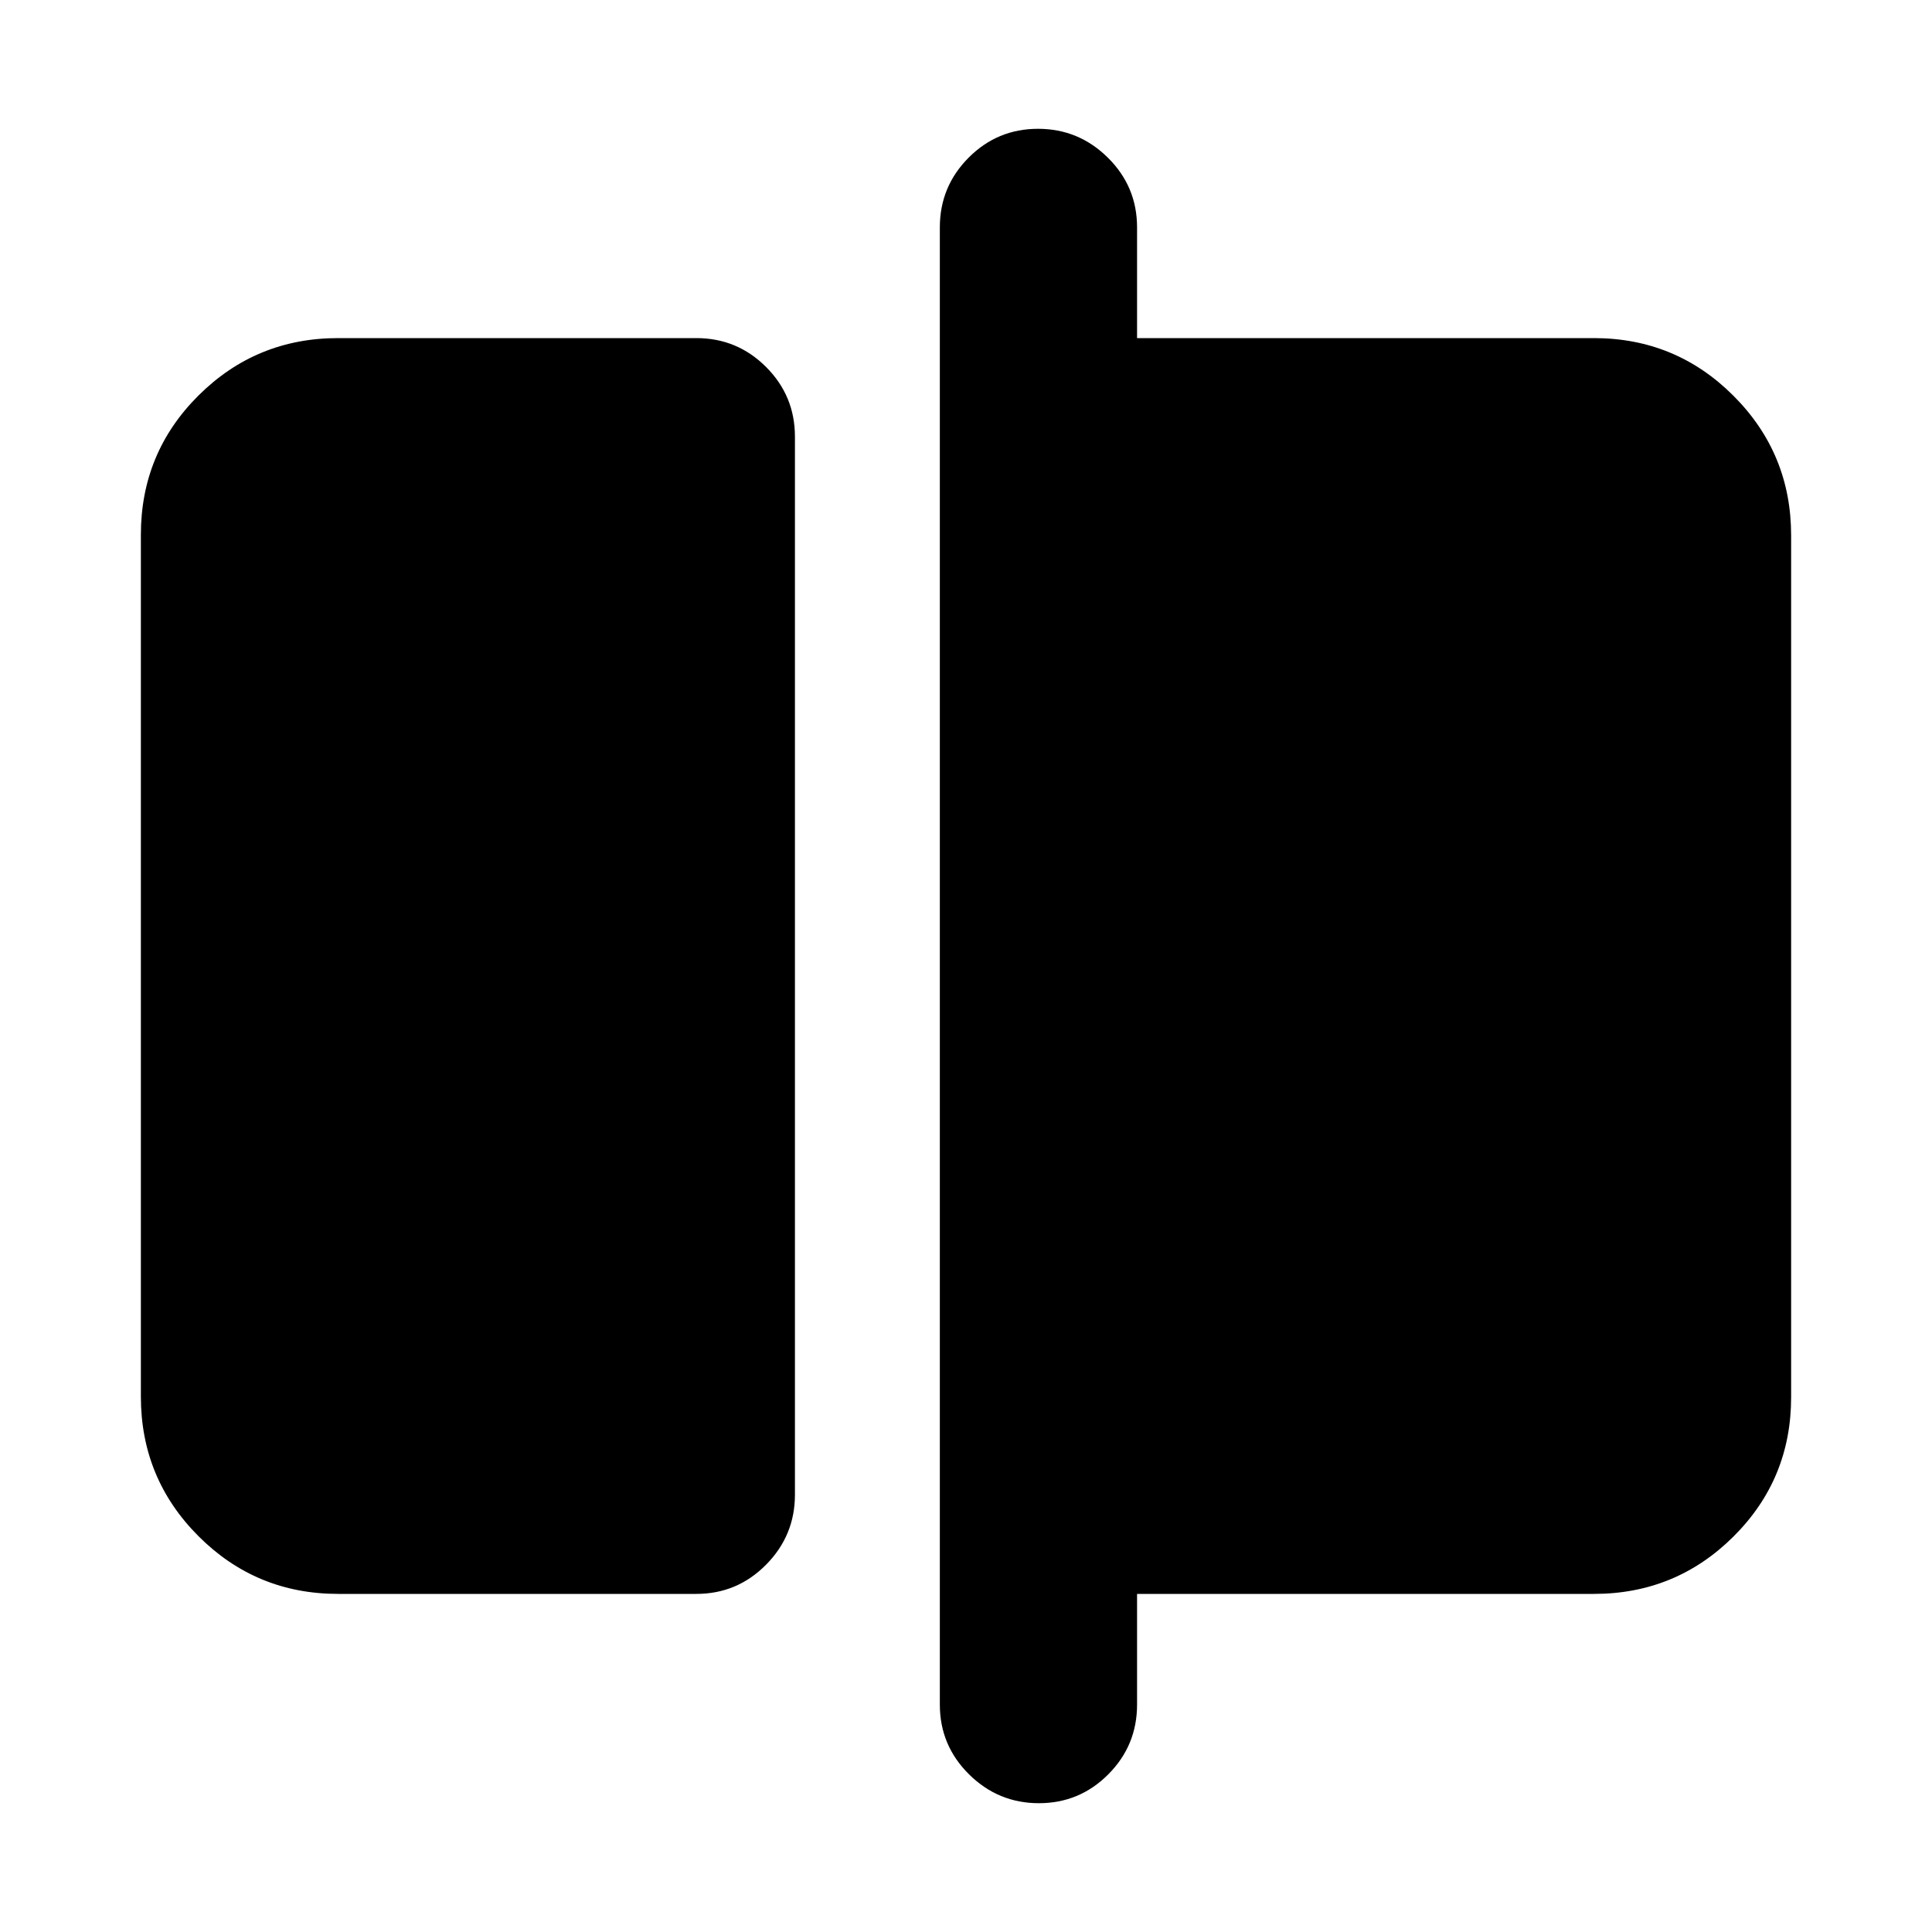 <svg xmlns="http://www.w3.org/2000/svg" height="20" viewBox="0 -960 960 960" width="20"><path d="M168-168q-40.7 0-69.35-28.66Q70-225.32 70-266.04v-428.24Q70-735 98.65-763.5T168-792h178q20.3 0 34.65 14.34Q395-763.31 395-743.02v525.73q0 20.29-14.35 34.79T346-168H168ZM516.21-64Q496-64 481.5-78.35T467-113v-734q0-20.3 14.29-34.65Q495.58-896 515.79-896t34.71 14.35Q565-867.3 565-847v55h227q40.7 0 69.35 28.66Q890-734.68 890-693.96v428.24q0 40.72-28.65 69.22T792-168H565v55q0 20.3-14.29 34.65Q536.42-64 516.21-64Z"/></svg>
